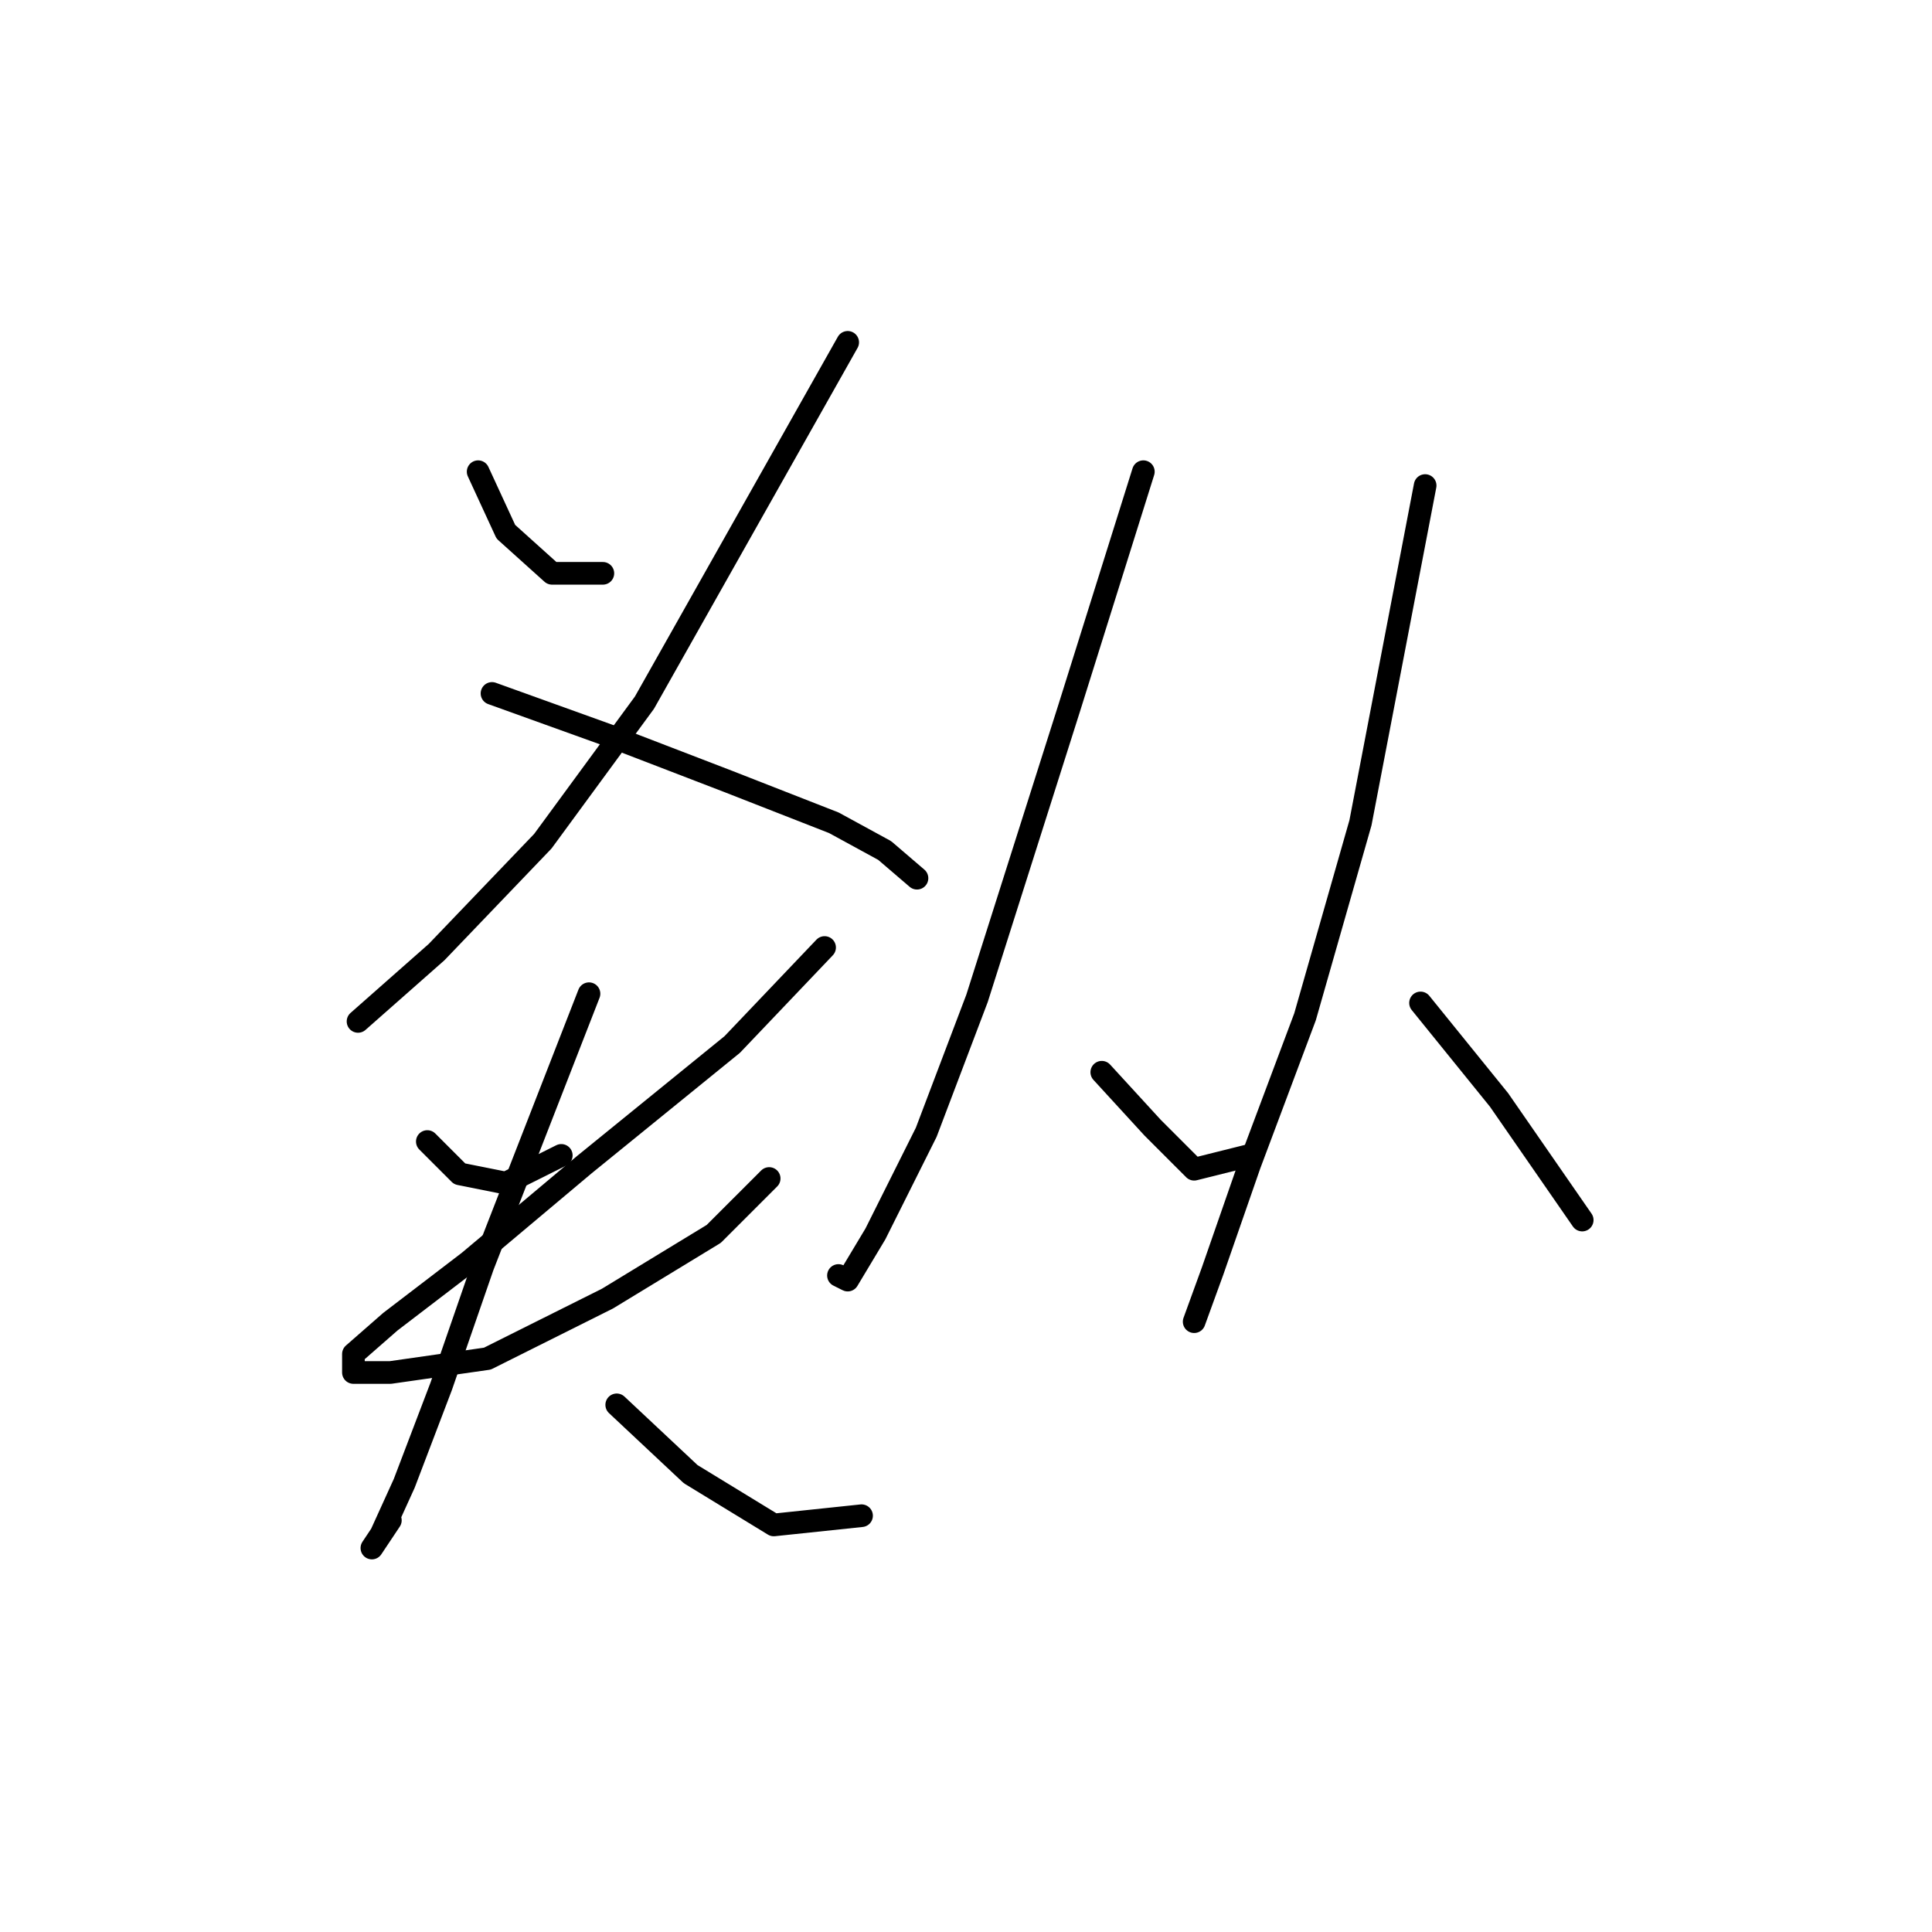 <?xml version="1.0" standalone="no"?>
    <svg width="256" height="256" xmlns="http://www.w3.org/2000/svg" version="1.1">
    <polyline stroke="black" stroke-width="3" stroke-linecap="round" fill="transparent" stroke-linejoin="round" points="63.356 62.501 67.028 70.459 73.149 75.968 79.883 75.968 79.883 75.968 " />
        <polyline stroke="black" stroke-width="3" stroke-linecap="round" fill="transparent" stroke-linejoin="round" points="112.325 45.362 85.392 93.107 71.925 111.47 57.847 126.161 47.441 135.343 47.441 135.343 " />
        <polyline stroke="black" stroke-width="3" stroke-linecap="round" fill="transparent" stroke-linejoin="round" points="65.192 91.883 80.495 97.392 96.41 103.513 110.488 109.022 117.222 112.695 121.506 116.367 121.506 116.367 " />
        <polyline stroke="black" stroke-width="3" stroke-linecap="round" fill="transparent" stroke-linejoin="round" points="56.622 151.258 60.907 155.543 67.028 156.767 74.374 153.094 74.374 153.094 " />
        <polyline stroke="black" stroke-width="3" stroke-linecap="round" fill="transparent" stroke-linejoin="round" points="109.264 125.549 97.022 138.403 77.434 154.318 62.131 167.173 51.726 175.13 46.829 179.415 46.829 181.863 51.726 181.863 64.58 180.027 80.495 172.07 94.573 163.5 101.919 156.155 101.919 156.155 " />
        <polyline stroke="black" stroke-width="3" stroke-linecap="round" fill="transparent" stroke-linejoin="round" points="78.046 131.67 63.968 167.785 58.459 183.7 53.562 196.554 50.501 203.287 49.277 205.124 51.726 201.451 51.726 201.451 " />
        <polyline stroke="black" stroke-width="3" stroke-linecap="round" fill="transparent" stroke-linejoin="round" points="81.719 186.148 91.513 195.33 102.531 202.063 114.161 200.839 114.161 200.839 " />
        <polyline stroke="black" stroke-width="3" stroke-linecap="round" fill="transparent" stroke-linejoin="round" points="151.5 62.501 141.706 93.719 129.464 132.282 122.731 150.033 115.997 163.5 112.325 169.621 111.1 169.009 111.1 169.009 " />
        <polyline stroke="black" stroke-width="3" stroke-linecap="round" fill="transparent" stroke-linejoin="round" points="145.991 142.076 152.724 149.421 158.233 154.93 165.579 153.094 165.579 153.094 " />
        <polyline stroke="black" stroke-width="3" stroke-linecap="round" fill="transparent" stroke-linejoin="round" points="188.839 64.338 180.269 109.022 172.924 134.731 165.579 154.318 160.682 168.397 158.233 175.13 158.233 175.13 " />
        <polyline stroke="black" stroke-width="3" stroke-linecap="round" fill="transparent" stroke-linejoin="round" points="188.227 132.894 198.633 145.749 209.651 161.664 209.651 161.664 " />
        </svg>